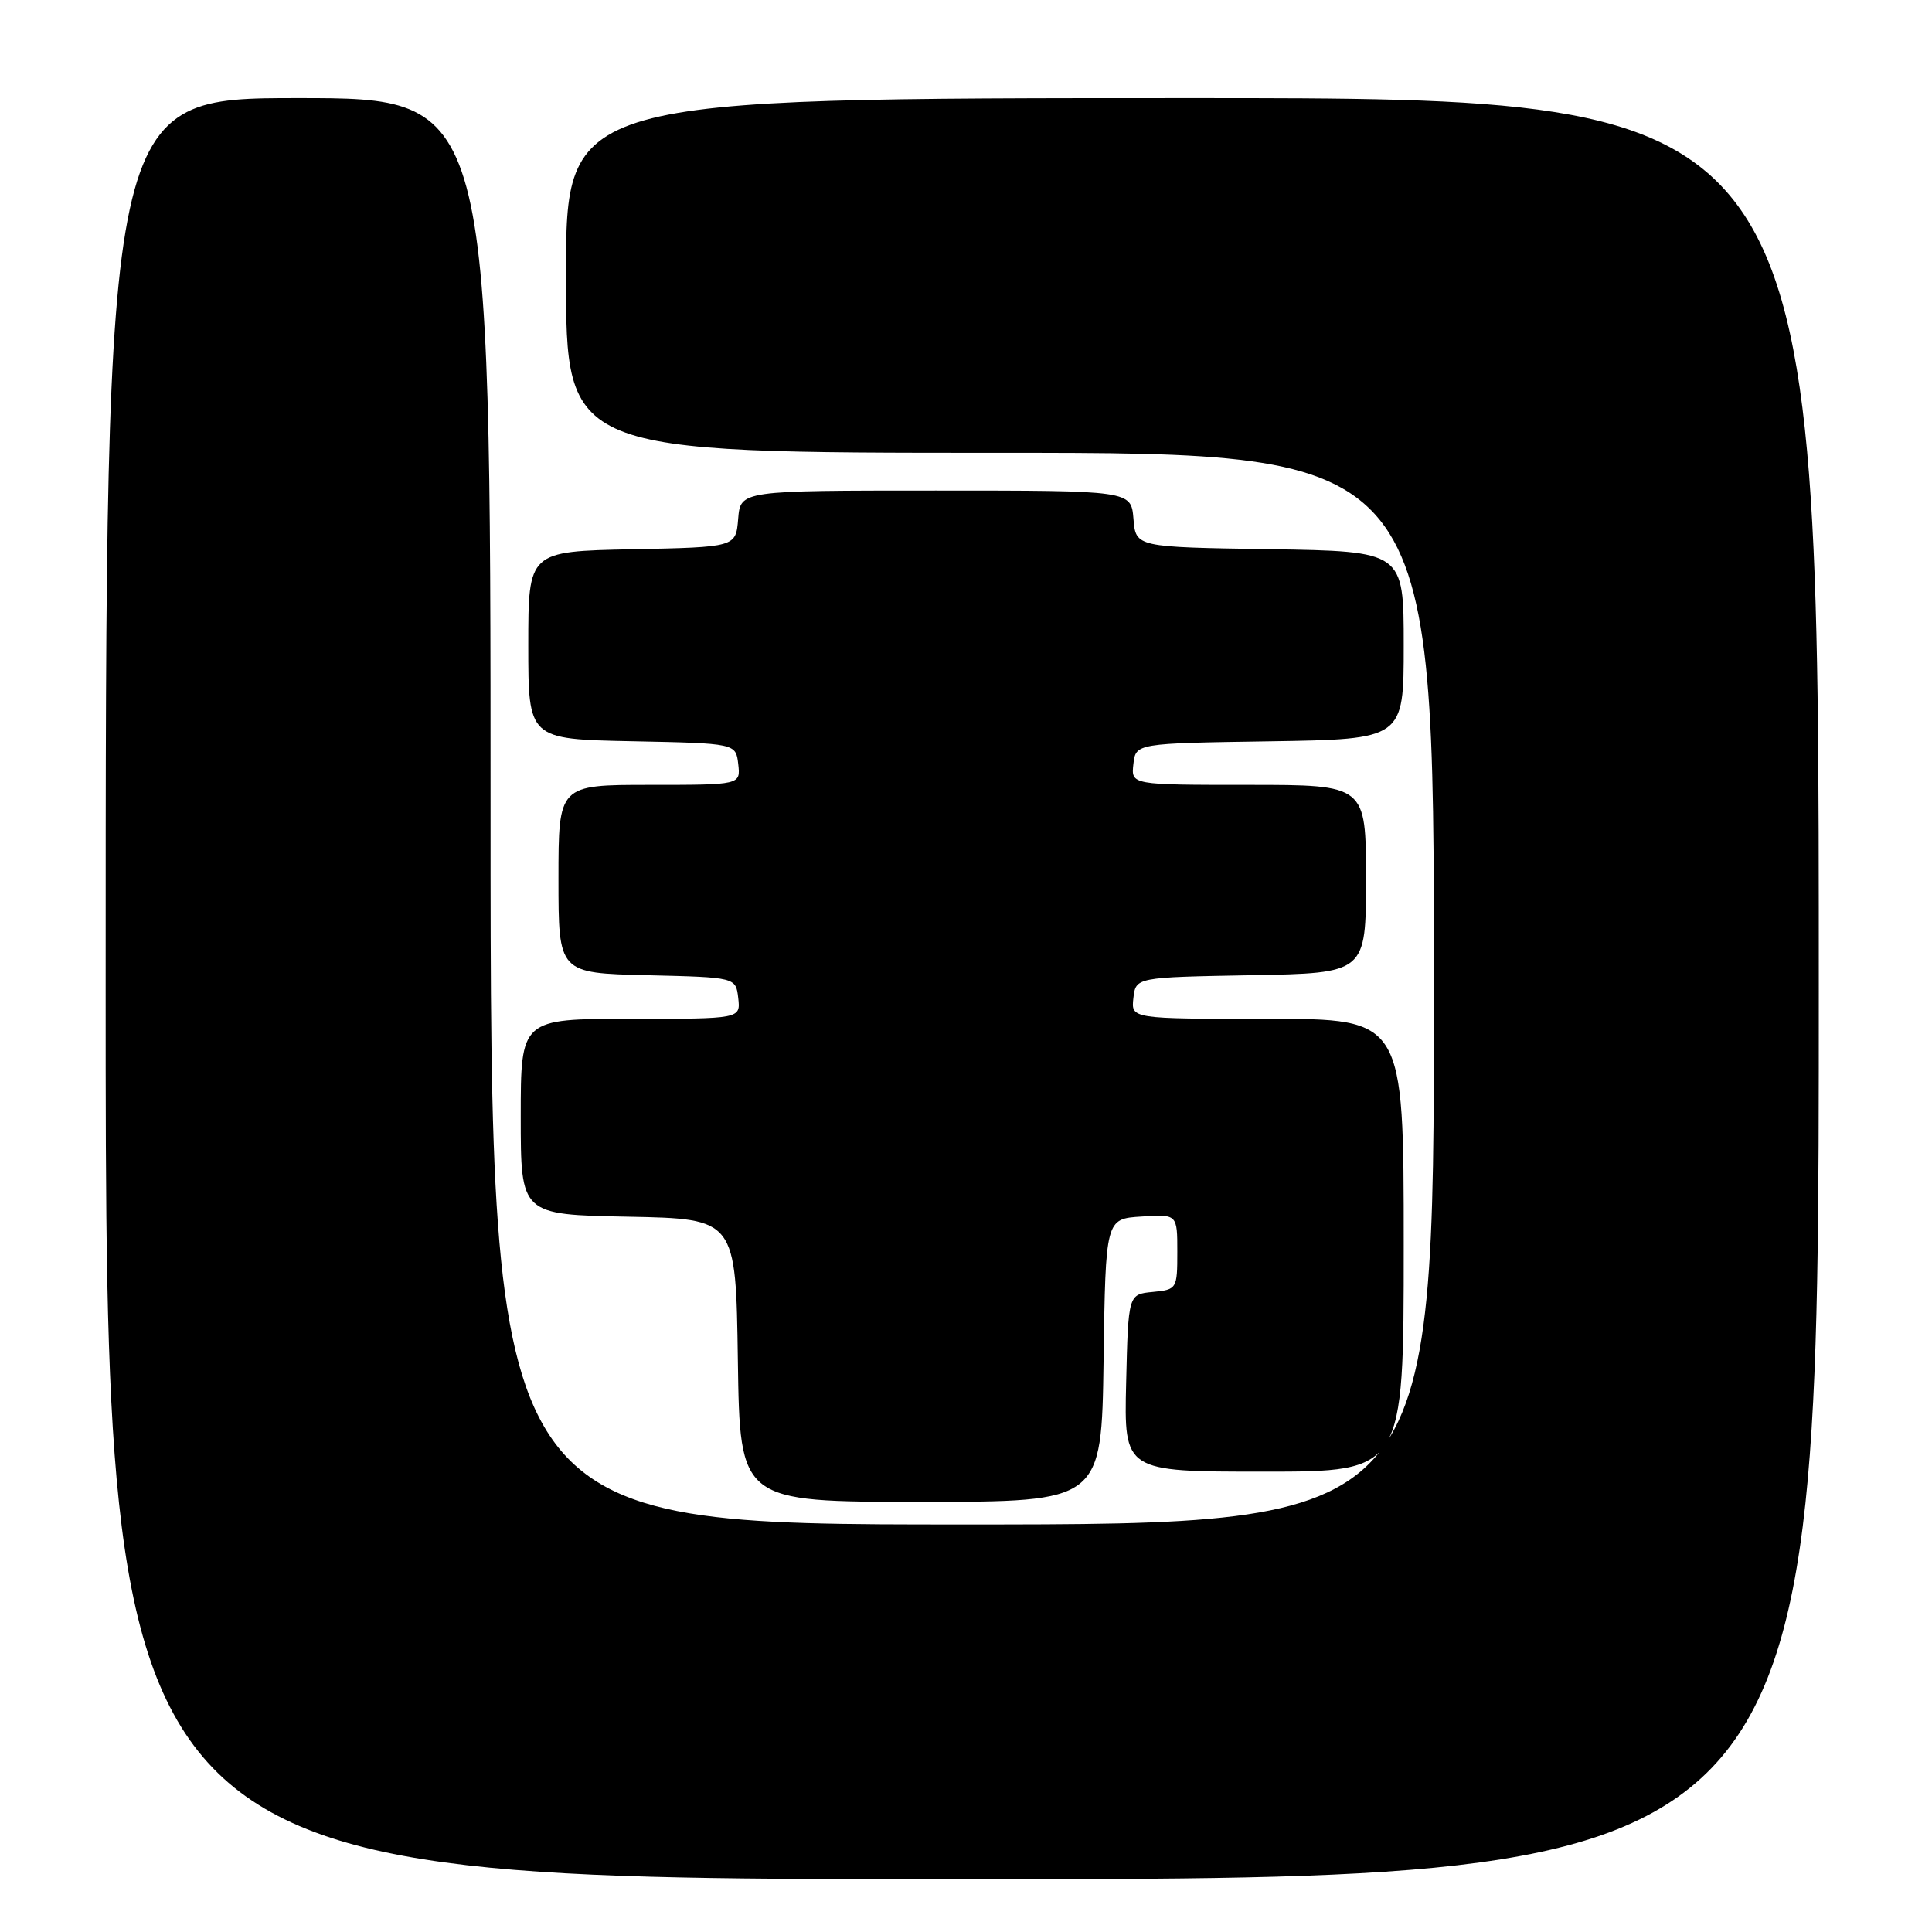 <?xml version="1.0" encoding="UTF-8" standalone="no"?>
<!DOCTYPE svg PUBLIC "-//W3C//DTD SVG 1.1//EN" "http://www.w3.org/Graphics/SVG/1.1/DTD/svg11.dtd" >
<svg xmlns="http://www.w3.org/2000/svg" xmlns:xlink="http://www.w3.org/1999/xlink" version="1.1" viewBox="0 0 256 256">
 <g >
 <path fill="currentColor"
d=" M 241.00 131.00 C 241.00 13.00 241.00 13.00 158.00 13.00 C 75.00 13.00 75.00 13.00 75.00 36.50 C 75.00 60.00 75.00 60.00 132.50 60.00 C 190.00 60.00 190.00 60.00 190.00 131.00 C 190.00 202.00 190.00 202.00 127.50 202.00 C 65.00 202.00 65.00 202.00 65.00 107.50 C 65.00 13.00 65.00 13.00 39.50 13.00 C 14.00 13.00 14.00 13.00 14.00 131.00 C 14.00 249.00 14.00 249.00 127.50 249.00 C 241.00 249.00 241.00 249.00 241.00 131.00 Z  M 146.23 180.25 C 146.50 161.50 146.50 161.50 151.25 161.20 C 156.00 160.89 156.00 160.89 156.00 165.88 C 156.00 170.78 155.94 170.88 152.75 171.19 C 149.50 171.50 149.50 171.50 149.22 183.25 C 148.94 195.00 148.94 195.00 167.47 195.00 C 186.00 195.00 186.00 195.00 186.00 165.00 C 186.00 135.00 186.00 135.00 167.93 135.00 C 149.87 135.00 149.87 135.00 150.18 132.25 C 150.50 129.50 150.50 129.50 165.75 129.22 C 181.00 128.95 181.00 128.95 181.00 116.47 C 181.00 104.00 181.00 104.00 165.43 104.00 C 149.87 104.00 149.87 104.00 150.18 101.25 C 150.50 98.50 150.50 98.50 168.25 98.23 C 186.00 97.95 186.00 97.95 186.00 85.50 C 186.00 73.05 186.00 73.05 168.25 72.77 C 150.50 72.50 150.50 72.50 150.19 68.75 C 149.88 65.00 149.88 65.00 124.00 65.00 C 98.12 65.00 98.12 65.00 97.81 68.75 C 97.50 72.50 97.50 72.50 83.75 72.78 C 70.00 73.06 70.00 73.06 70.00 85.50 C 70.00 97.94 70.00 97.94 83.75 98.22 C 97.50 98.50 97.50 98.50 97.82 101.25 C 98.13 104.00 98.13 104.00 86.07 104.00 C 74.00 104.00 74.00 104.00 74.00 116.47 C 74.00 128.94 74.00 128.94 85.75 129.22 C 97.50 129.50 97.50 129.50 97.82 132.25 C 98.13 135.00 98.13 135.00 83.57 135.00 C 69.00 135.00 69.00 135.00 69.00 147.97 C 69.00 160.95 69.00 160.95 83.25 161.22 C 97.50 161.50 97.50 161.50 97.77 180.25 C 98.04 199.00 98.04 199.00 122.00 199.00 C 145.96 199.00 145.96 199.00 146.23 180.25 Z "/>
</g>
</svg>